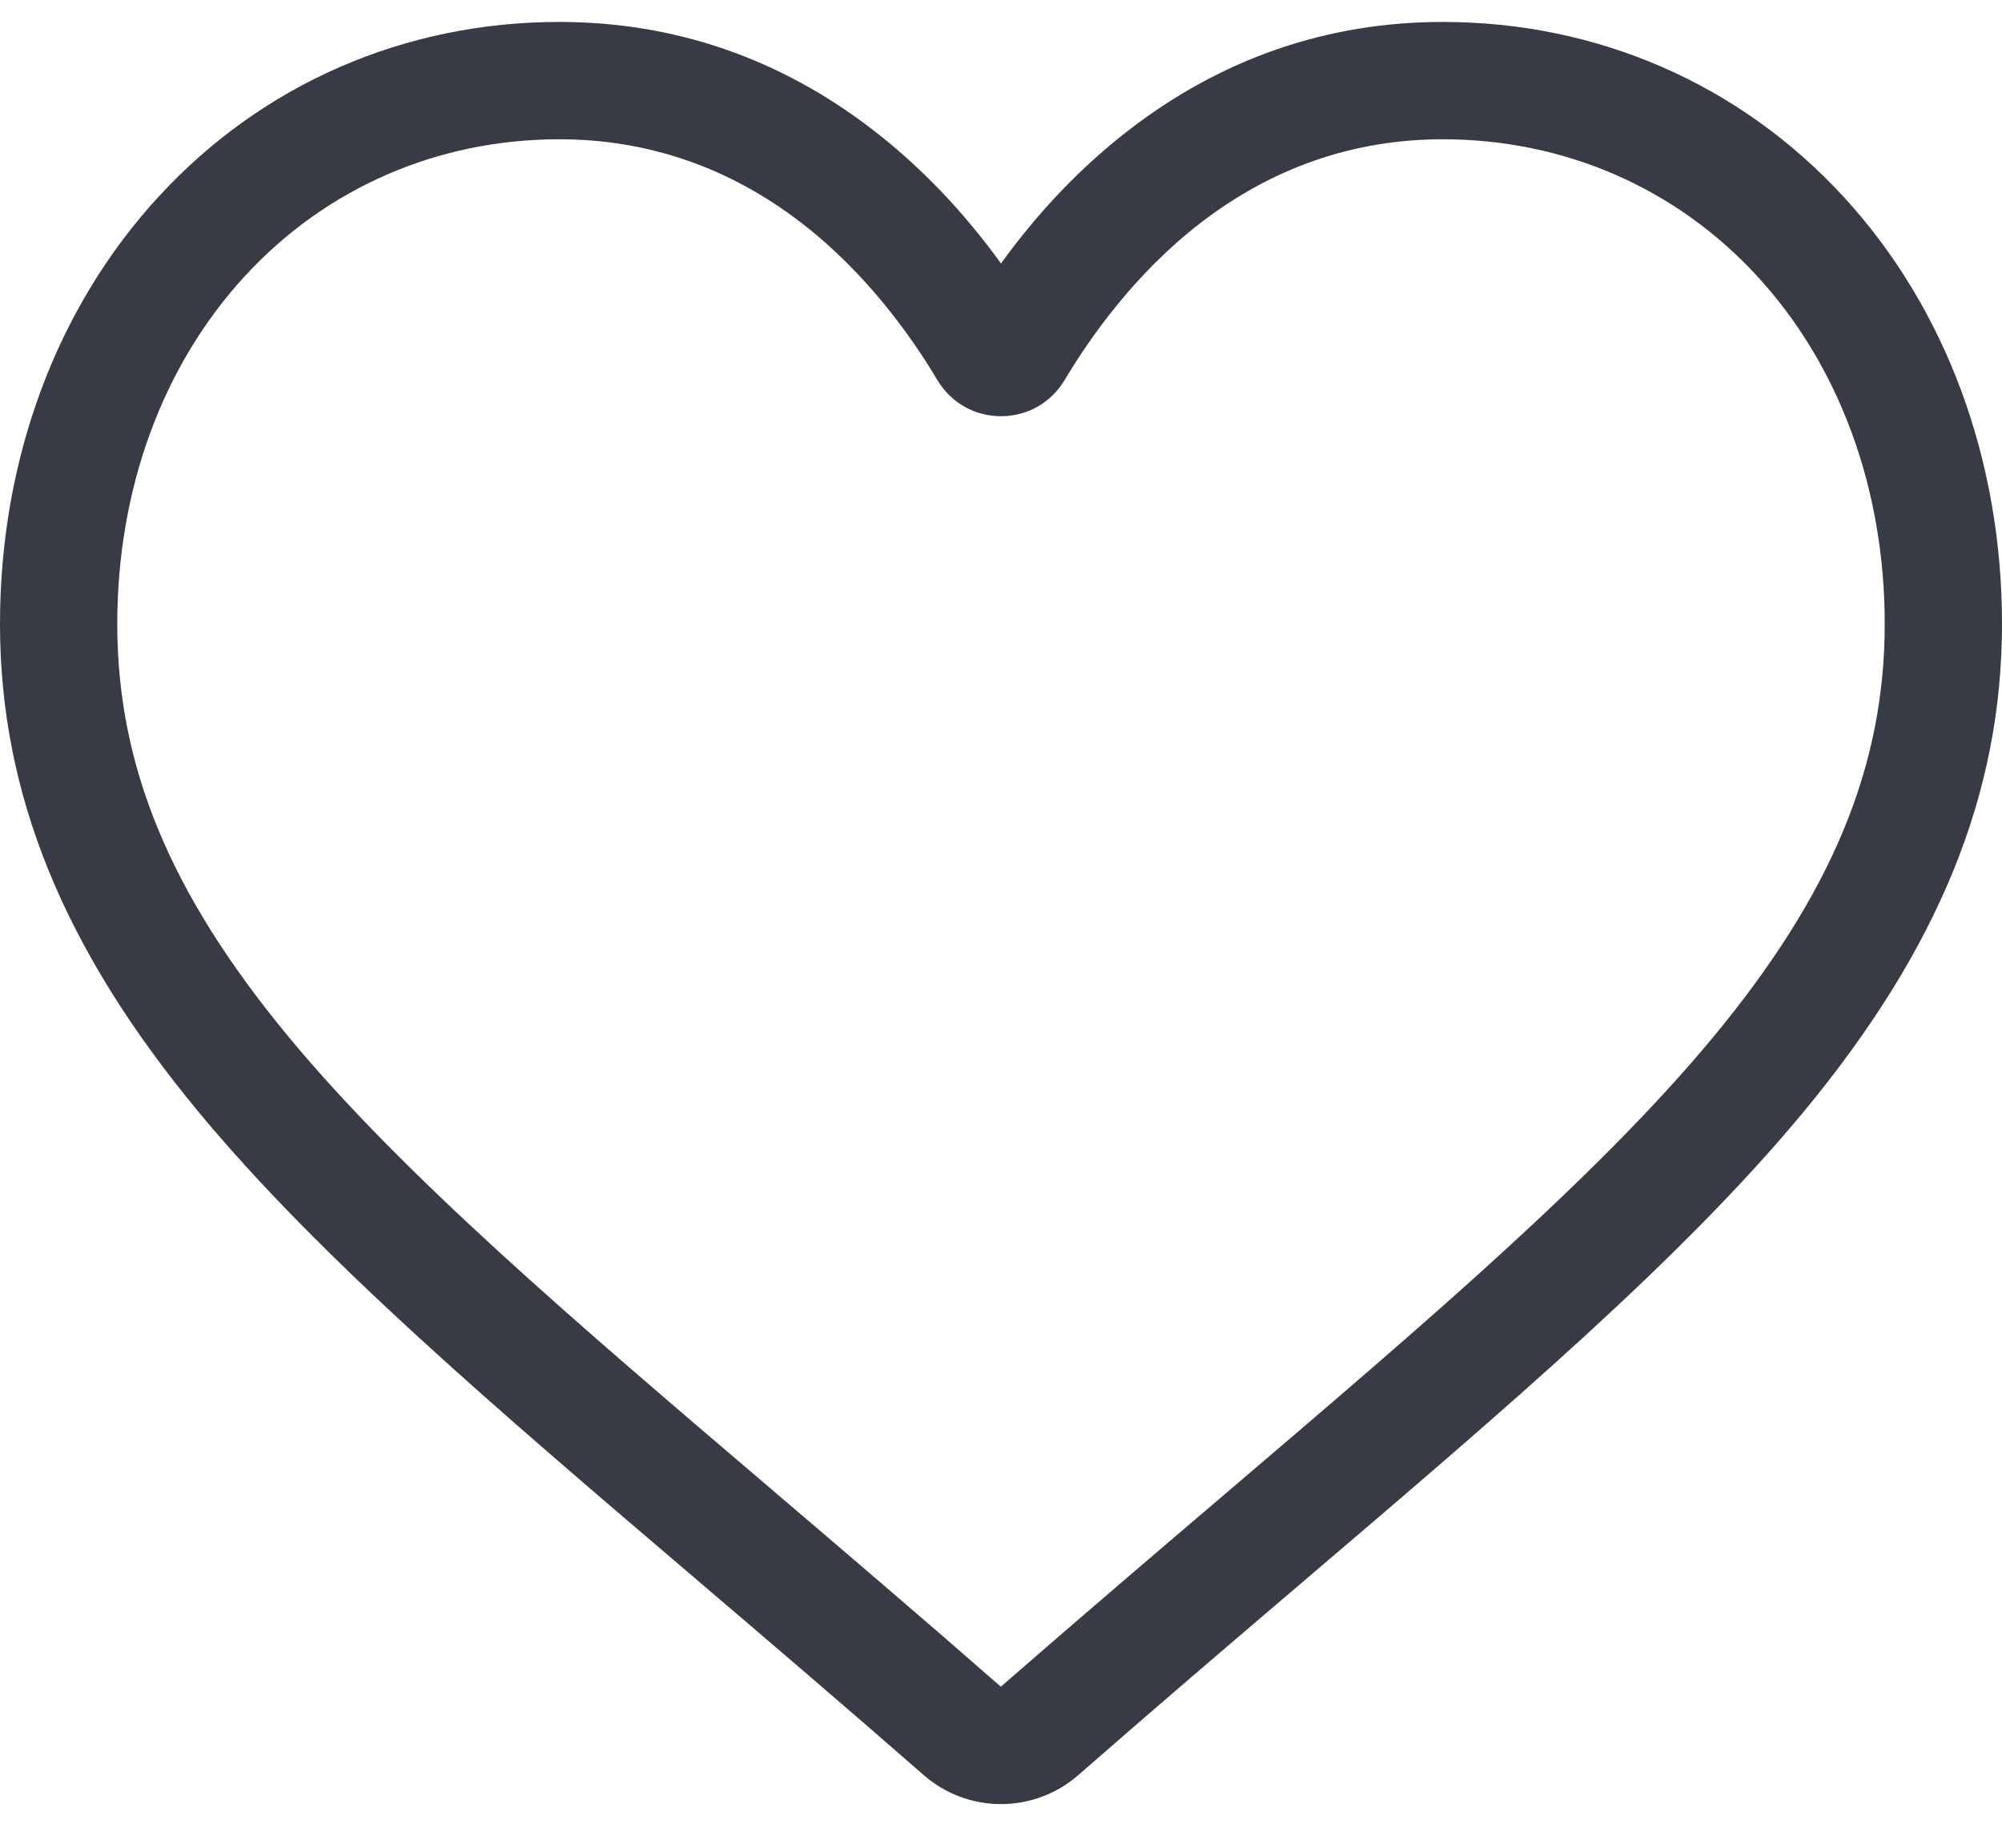 <svg width="26" height="24" viewBox="0 0 26 24" fill="none" xmlns="http://www.w3.org/2000/svg">
<path d="M13 23.433C12.63 23.433 12.273 23.299 11.995 23.055C10.944 22.136 9.932 21.272 9.038 20.51L9.034 20.506C6.415 18.273 4.153 16.343 2.579 14.443C0.819 12.319 0 10.305 0 8.104C0 5.967 0.733 3.994 2.063 2.551C3.408 1.09 5.255 0.285 7.263 0.285C8.764 0.285 10.139 0.76 11.348 1.696C11.959 2.169 12.512 2.747 13 3.422C13.488 2.747 14.041 2.169 14.652 1.696C15.862 0.76 17.236 0.285 18.737 0.285C20.745 0.285 22.592 1.09 23.938 2.551C25.268 3.994 26 5.967 26 8.104C26 10.305 25.181 12.319 23.422 14.443C21.848 16.343 19.586 18.272 16.967 20.506C16.072 21.269 15.058 22.134 14.005 23.055C13.727 23.299 13.37 23.433 13 23.433ZM7.263 1.809C5.686 1.809 4.236 2.439 3.182 3.584C2.112 4.745 1.523 6.35 1.523 8.104C1.523 9.955 2.21 11.61 3.751 13.471C5.241 15.269 7.456 17.159 10.022 19.346L10.026 19.35C10.923 20.115 11.94 20.982 12.998 21.908C14.062 20.98 15.08 20.112 15.979 19.346C18.544 17.158 20.759 15.269 22.249 13.471C23.79 11.61 24.477 9.955 24.477 8.104C24.477 6.35 23.888 4.745 22.818 3.584C21.764 2.439 20.314 1.809 18.737 1.809C17.581 1.809 16.52 2.177 15.583 2.902C14.748 3.548 14.167 4.365 13.826 4.937C13.65 5.231 13.342 5.406 13 5.406C12.658 5.406 12.35 5.231 12.174 4.937C11.833 4.365 11.252 3.548 10.417 2.902C9.48 2.177 8.419 1.809 7.263 1.809Z" fill="#363B46"/>
</svg>
